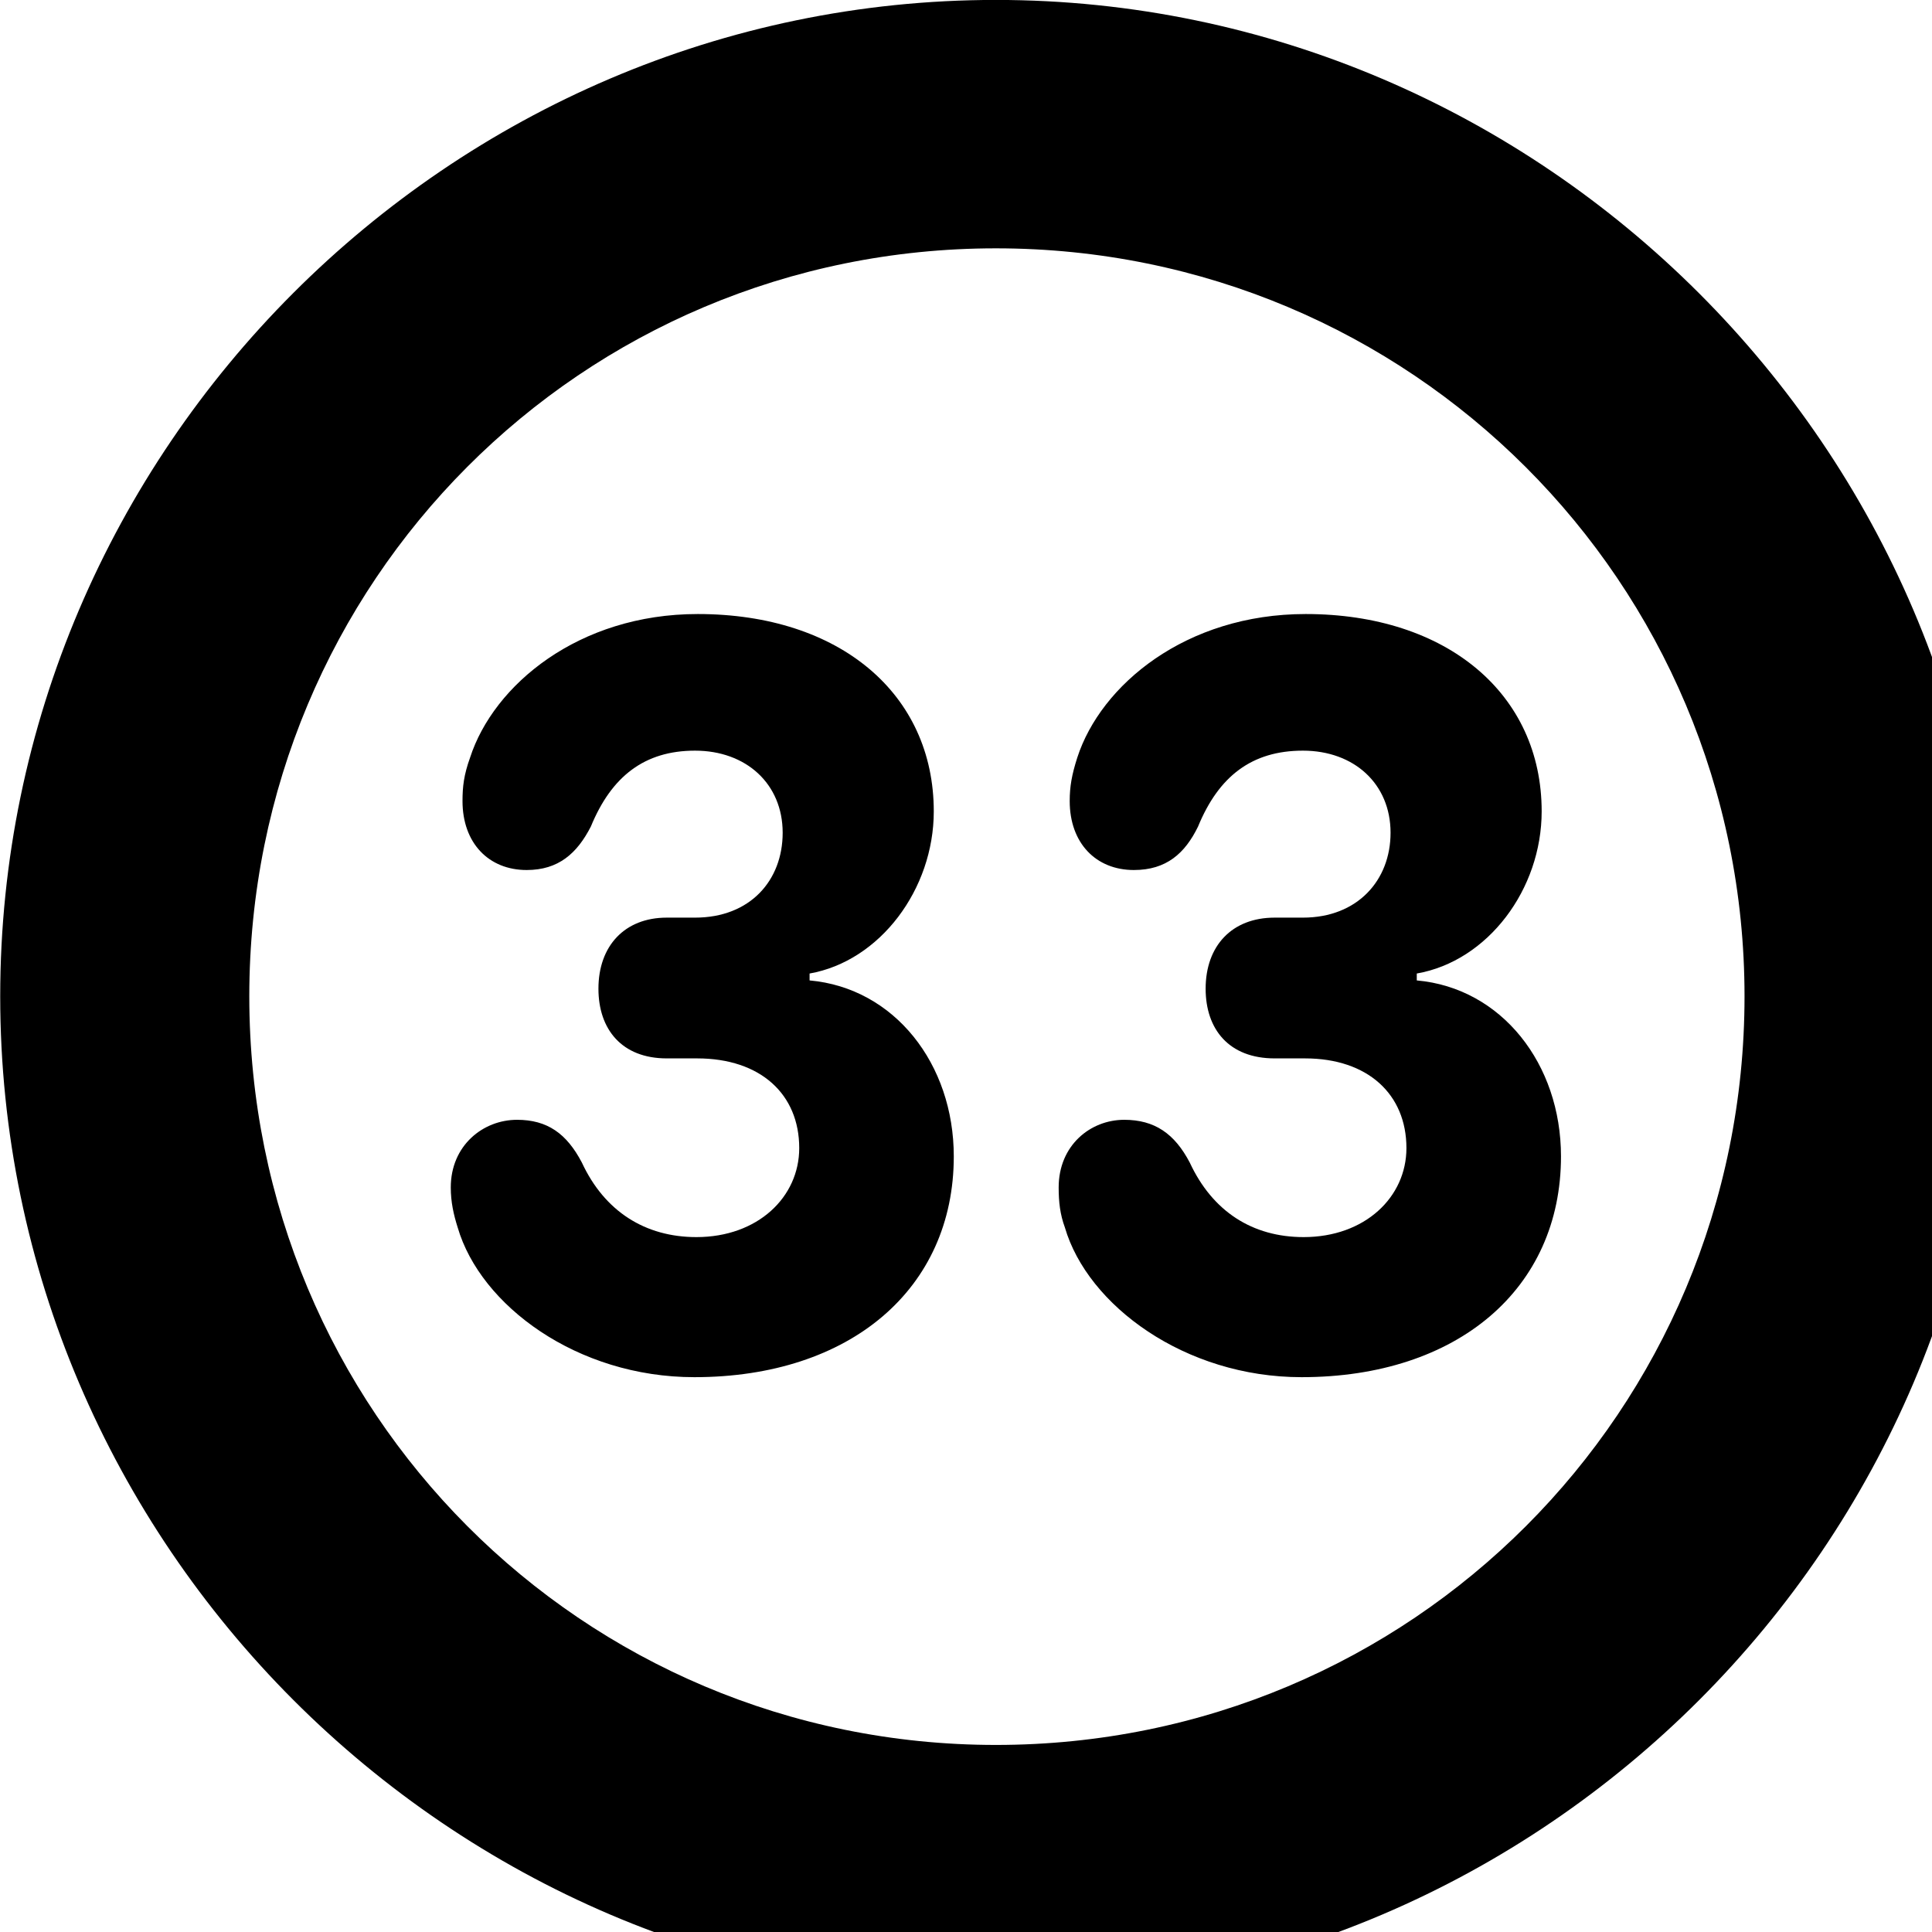 <svg xmlns="http://www.w3.org/2000/svg" viewBox="0 0 28 28" width="28" height="28">
  <path d="M14.433 28.889C22.363 28.889 28.873 22.369 28.873 14.439C28.873 6.519 22.353 -0.001 14.433 -0.001C6.513 -0.001 0.003 6.519 0.003 14.439C0.003 22.369 6.523 28.889 14.433 28.889ZM14.433 25.289C8.433 25.289 3.613 20.449 3.613 14.439C3.613 8.439 8.423 3.599 14.433 3.599C20.443 3.599 25.283 8.439 25.283 14.439C25.283 20.449 20.453 25.289 14.433 25.289ZM10.063 19.959C12.323 19.959 13.823 18.679 13.823 16.759C13.823 15.419 12.963 14.319 11.733 14.209V14.109C12.753 13.929 13.533 12.889 13.533 11.759C13.533 10.059 12.173 8.899 10.113 8.899C8.383 8.899 7.153 9.929 6.813 10.979C6.723 11.229 6.703 11.399 6.703 11.609C6.703 12.219 7.083 12.609 7.633 12.609C8.093 12.609 8.363 12.369 8.563 11.979C8.863 11.249 9.343 10.879 10.073 10.879C10.813 10.879 11.343 11.359 11.343 12.069C11.343 12.759 10.873 13.299 10.073 13.299H9.663C9.053 13.299 8.673 13.709 8.673 14.329C8.673 14.919 9.013 15.339 9.663 15.339H10.103C11.023 15.339 11.583 15.859 11.583 16.639C11.583 17.349 10.983 17.929 10.093 17.929C9.353 17.929 8.763 17.559 8.433 16.849C8.213 16.429 7.933 16.229 7.493 16.229C7.003 16.229 6.533 16.599 6.533 17.209C6.533 17.419 6.573 17.599 6.633 17.789C6.963 18.919 8.363 19.959 10.063 19.959ZM18.863 19.959C21.123 19.959 22.623 18.679 22.623 16.759C22.623 15.419 21.763 14.319 20.533 14.209V14.109C21.563 13.929 22.343 12.889 22.343 11.759C22.343 10.059 20.973 8.899 18.923 8.899C17.183 8.899 15.953 9.929 15.613 10.979C15.533 11.229 15.503 11.399 15.503 11.609C15.503 12.219 15.883 12.609 16.433 12.609C16.903 12.609 17.173 12.369 17.363 11.979C17.663 11.249 18.143 10.879 18.883 10.879C19.623 10.879 20.153 11.359 20.153 12.069C20.153 12.759 19.673 13.299 18.883 13.299H18.473C17.853 13.299 17.473 13.709 17.473 14.329C17.473 14.919 17.813 15.339 18.473 15.339H18.913C19.823 15.339 20.383 15.859 20.383 16.639C20.383 17.349 19.783 17.929 18.893 17.929C18.153 17.929 17.573 17.559 17.243 16.849C17.023 16.429 16.733 16.229 16.293 16.229C15.803 16.229 15.343 16.599 15.343 17.209C15.343 17.419 15.363 17.599 15.433 17.789C15.763 18.919 17.173 19.959 18.863 19.959Z" />
</svg>